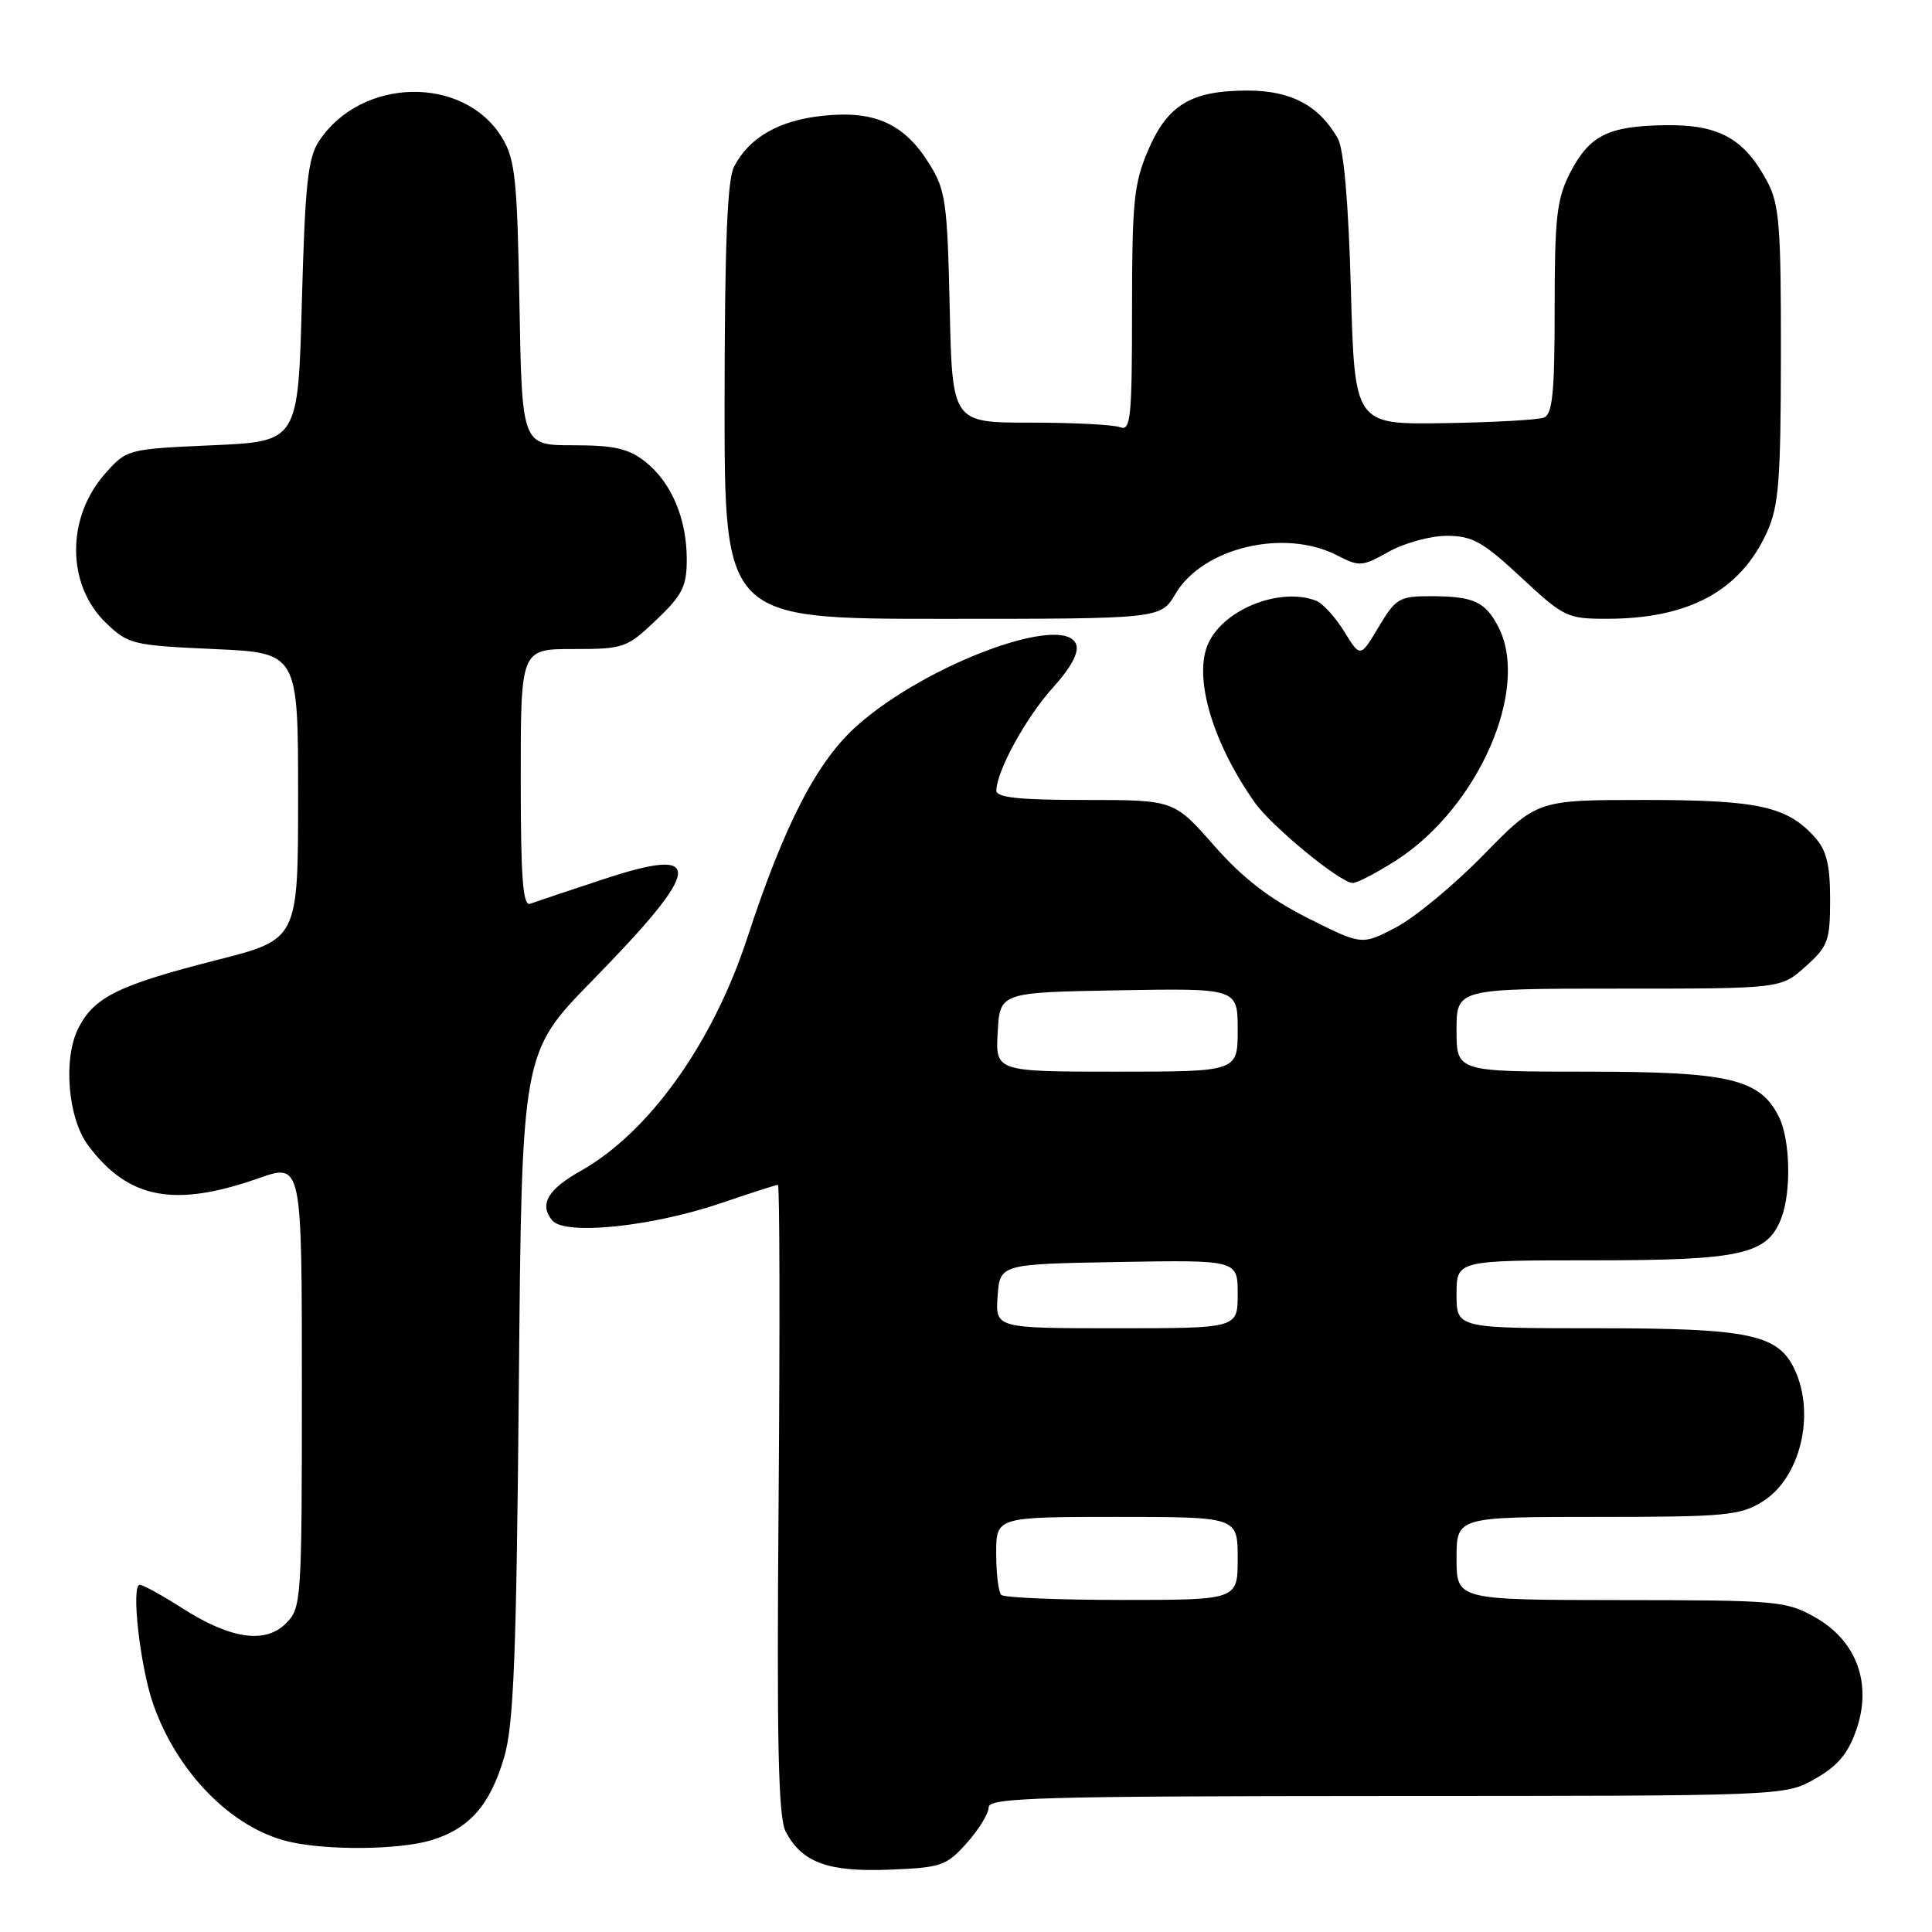 <?xml version="1.0" encoding="UTF-8" standalone="no"?>
<!DOCTYPE svg PUBLIC "-//W3C//DTD SVG 1.1//EN" "http://www.w3.org/Graphics/SVG/1.1/DTD/svg11.dtd" >
<svg xmlns="http://www.w3.org/2000/svg" xmlns:xlink="http://www.w3.org/1999/xlink" version="1.1" viewBox="0 0 256 256">
 <g >
 <path fill="currentColor"
d=" M 128.10 244.21 C 129.70 242.43 131.00 240.30 131.00 239.48 C 131.00 238.19 137.78 238.00 183.75 237.98 C 236.50 237.97 236.50 237.97 240.50 235.71 C 243.49 234.02 244.87 232.38 245.97 229.22 C 248.10 223.09 246.02 217.41 240.50 214.29 C 236.69 212.14 235.47 212.03 214.75 212.02 C 193.00 212.00 193.00 212.00 193.00 206.50 C 193.00 201.00 193.00 201.00 211.63 201.00 C 228.60 201.00 230.56 200.82 233.54 198.97 C 238.49 195.91 240.57 187.55 237.86 181.60 C 235.68 176.80 231.93 176.00 211.60 176.00 C 193.00 176.00 193.00 176.00 193.00 171.50 C 193.00 167.00 193.00 167.00 211.05 167.00 C 230.78 167.00 234.20 166.23 236.04 161.39 C 237.38 157.88 237.21 150.98 235.72 148.00 C 233.20 142.95 229.16 142.00 210.25 142.00 C 193.00 142.00 193.00 142.00 193.00 136.50 C 193.00 131.00 193.00 131.00 214.48 131.00 C 235.97 131.00 235.97 131.00 239.23 128.08 C 242.23 125.40 242.50 124.67 242.50 119.19 C 242.50 114.62 242.03 112.68 240.50 110.97 C 236.82 106.84 232.99 106.00 217.88 106.00 C 203.69 106.00 203.69 106.00 196.59 113.26 C 192.69 117.25 187.47 121.58 184.98 122.88 C 180.46 125.25 180.46 125.25 173.31 121.66 C 168.18 119.07 164.68 116.37 160.86 112.03 C 155.56 106.00 155.56 106.00 143.78 106.00 C 135.01 106.00 132.01 105.68 132.02 104.75 C 132.07 102.13 135.95 95.06 139.51 91.12 C 141.94 88.43 143.00 86.45 142.59 85.37 C 141.00 81.24 122.91 87.92 113.67 96.06 C 108.30 100.78 104.00 109.07 99.02 124.27 C 94.44 138.25 85.99 150.07 76.93 155.16 C 72.57 157.61 71.42 159.60 73.17 161.71 C 74.85 163.73 86.31 162.56 95.58 159.41 C 99.47 158.08 102.84 157.00 103.08 157.00 C 103.31 157.00 103.35 175.75 103.17 198.67 C 102.91 231.28 103.12 240.86 104.13 242.75 C 106.30 246.81 109.74 248.06 117.85 247.74 C 124.72 247.47 125.40 247.24 128.10 244.21 Z  M 57.10 243.85 C 62.19 242.33 64.95 239.19 66.82 232.79 C 68.07 228.48 68.43 219.36 68.75 183.50 C 69.14 139.50 69.14 139.50 78.42 130.00 C 93.25 114.84 93.54 112.00 79.84 116.54 C 75.25 118.05 70.94 119.50 70.25 119.75 C 69.28 120.11 69.00 116.37 69.00 103.11 C 69.00 86.00 69.00 86.00 75.96 86.00 C 82.66 86.00 83.06 85.86 86.96 82.15 C 90.42 78.86 91.00 77.71 91.00 74.12 C 91.00 68.71 88.95 63.89 85.49 61.17 C 83.27 59.43 81.39 59.00 75.94 59.00 C 69.16 59.00 69.16 59.00 68.83 40.25 C 68.54 23.77 68.26 21.11 66.54 18.27 C 61.51 9.94 47.86 10.20 42.26 18.71 C 40.79 20.96 40.42 24.48 40.00 39.95 C 39.50 58.50 39.50 58.50 28.16 59.00 C 16.92 59.50 16.80 59.53 13.97 62.71 C 8.75 68.56 8.79 77.51 14.07 82.57 C 16.99 85.37 17.61 85.52 28.31 86.00 C 39.50 86.50 39.50 86.50 39.50 105.48 C 39.50 124.47 39.50 124.47 28.76 127.20 C 15.73 130.52 12.52 132.09 10.41 136.18 C 8.33 140.20 8.98 148.15 11.67 151.76 C 16.98 158.87 23.07 160.05 34.25 156.13 C 40.00 154.11 40.00 154.11 40.00 183.55 C 40.00 212.19 39.94 213.06 37.89 215.11 C 35.13 217.87 30.52 217.18 24.08 213.05 C 21.46 211.37 18.96 210.00 18.52 210.00 C 17.34 210.00 18.56 220.82 20.30 225.80 C 23.47 234.88 30.71 242.24 38.24 244.02 C 43.26 245.21 52.84 245.13 57.10 243.85 Z  M 184.99 114.01 C 195.88 107.02 202.78 91.27 198.54 83.07 C 196.79 79.69 195.25 79.00 189.47 79.00 C 185.44 79.00 184.93 79.30 182.68 83.07 C 180.25 87.15 180.25 87.15 178.11 83.67 C 176.93 81.76 175.26 79.93 174.40 79.60 C 169.45 77.70 161.74 80.91 159.95 85.62 C 158.23 90.16 160.79 98.57 166.25 106.32 C 168.49 109.51 177.62 117.00 179.25 117.00 C 179.84 117.00 182.42 115.65 184.99 114.01 Z  M 155.76 78.68 C 159.38 72.55 170.20 69.98 177.20 73.60 C 180.11 75.11 180.51 75.08 184.03 73.10 C 186.09 71.95 189.54 71.00 191.70 71.00 C 195.09 71.00 196.46 71.77 201.55 76.50 C 207.23 81.79 207.66 82.00 212.98 81.99 C 223.78 81.98 230.60 78.29 234.12 70.54 C 235.70 67.07 235.96 63.75 235.98 46.98 C 236.00 29.87 235.77 27.04 234.15 24.02 C 231.10 18.33 227.76 16.49 220.66 16.59 C 213.06 16.69 210.58 17.95 208.00 22.99 C 206.28 26.37 206.00 28.89 206.00 40.85 C 206.00 52.07 205.72 54.89 204.56 55.34 C 203.77 55.64 197.80 55.97 191.31 56.07 C 179.50 56.25 179.50 56.25 179.00 38.37 C 178.68 26.82 178.06 19.73 177.26 18.33 C 174.76 13.96 171.05 12.00 165.32 12.00 C 157.85 12.00 154.73 13.87 152.14 19.89 C 150.25 24.30 150.00 26.72 150.00 41.04 C 150.00 55.38 149.82 57.15 148.42 56.61 C 147.55 56.27 142.19 56.00 136.51 56.00 C 126.18 56.00 126.18 56.00 125.84 40.75 C 125.53 26.81 125.30 25.17 123.15 21.73 C 119.85 16.41 115.94 14.62 109.12 15.33 C 103.24 15.93 99.27 18.20 97.26 22.10 C 96.37 23.84 96.03 32.42 96.01 53.25 C 96.00 82.00 96.00 82.00 124.90 82.00 C 153.80 82.00 153.80 82.00 155.76 78.68 Z  M 132.67 211.33 C 132.30 210.97 132.00 208.49 132.00 205.83 C 132.00 201.00 132.00 201.00 148.00 201.00 C 164.00 201.00 164.00 201.00 164.00 206.50 C 164.00 212.00 164.00 212.00 148.67 212.00 C 140.23 212.00 133.03 211.70 132.67 211.33 Z  M 132.19 171.75 C 132.50 167.50 132.50 167.50 148.25 167.22 C 164.00 166.95 164.00 166.95 164.00 171.47 C 164.00 176.00 164.00 176.00 147.94 176.00 C 131.89 176.00 131.89 176.00 132.19 171.75 Z  M 132.20 136.75 C 132.50 131.50 132.50 131.50 148.25 131.22 C 164.00 130.95 164.00 130.95 164.00 136.47 C 164.00 142.00 164.00 142.00 147.95 142.00 C 131.90 142.00 131.90 142.00 132.20 136.75 Z "/>
</g>
</svg>